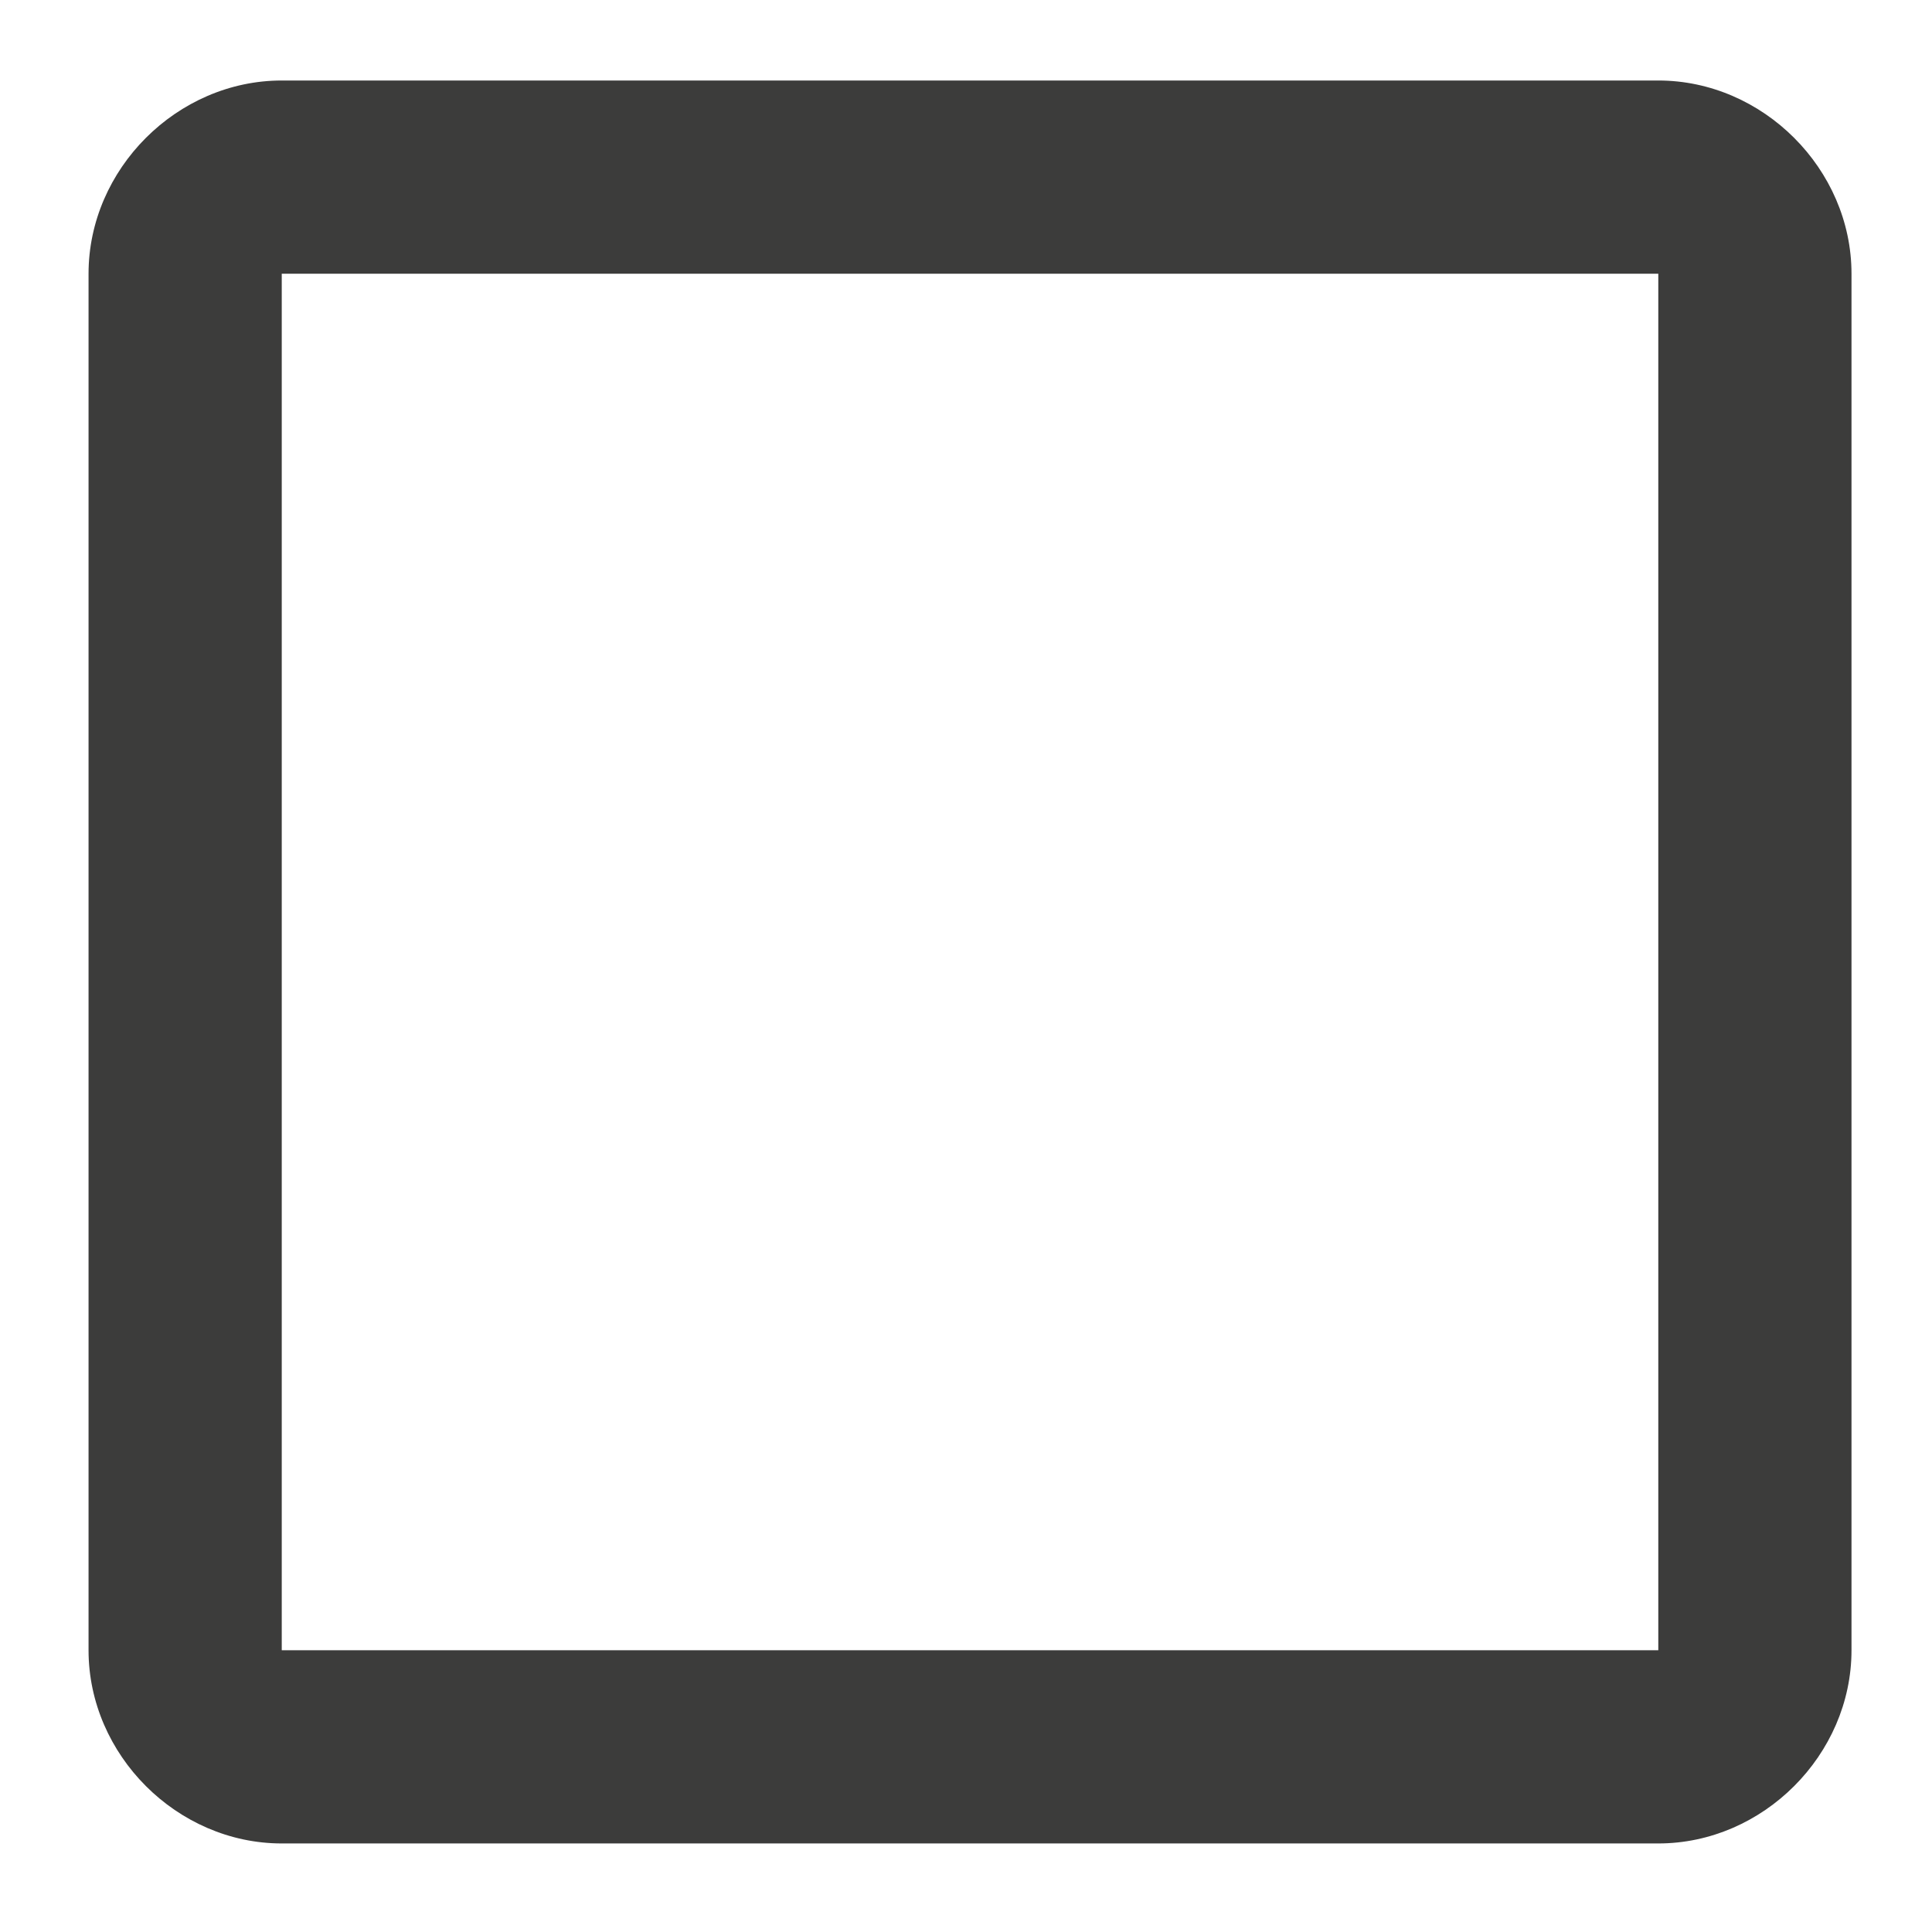 <?xml version="1.0" encoding="utf-8"?>
<!-- Generator: Adobe Illustrator 27.2.0, SVG Export Plug-In . SVG Version: 6.00 Build 0)  -->
<svg version="1.1" id="Layer_1" xmlns="http://www.w3.org/2000/svg" xmlns:xlink="http://www.w3.org/1999/xlink" x="0px" y="0px"
	 viewBox="0 0 24 24" style="enable-background:new 0 0 24 24;" xml:space="preserve">
<style type="text/css">
	.st0{opacity:0.997;fill-rule:evenodd;clip-rule:evenodd;fill:#3C3C3B;enable-background:new    ;}
	.st1{fill:none;}
</style>
<g id="check_box" transform="translate(-420 -576)">
	<path id="checkbox" class="st0" d="M440.6,579.4v17.1h-17.1v-17.1H440.6z M440.6,577h-17.1c-1.3,0-2.4,1.1-2.4,2.4v17.1
		c0,1.3,1.1,2.4,2.4,2.4h17.1c1.3,0,2.4-1.1,2.4-2.4v-17.1C443,578.1,441.9,577,440.6,577z"/>
	<path id="Rectangle_4539" class="st1" d="M420,576h24v24h-24V576z"/>
</g>
</svg>
